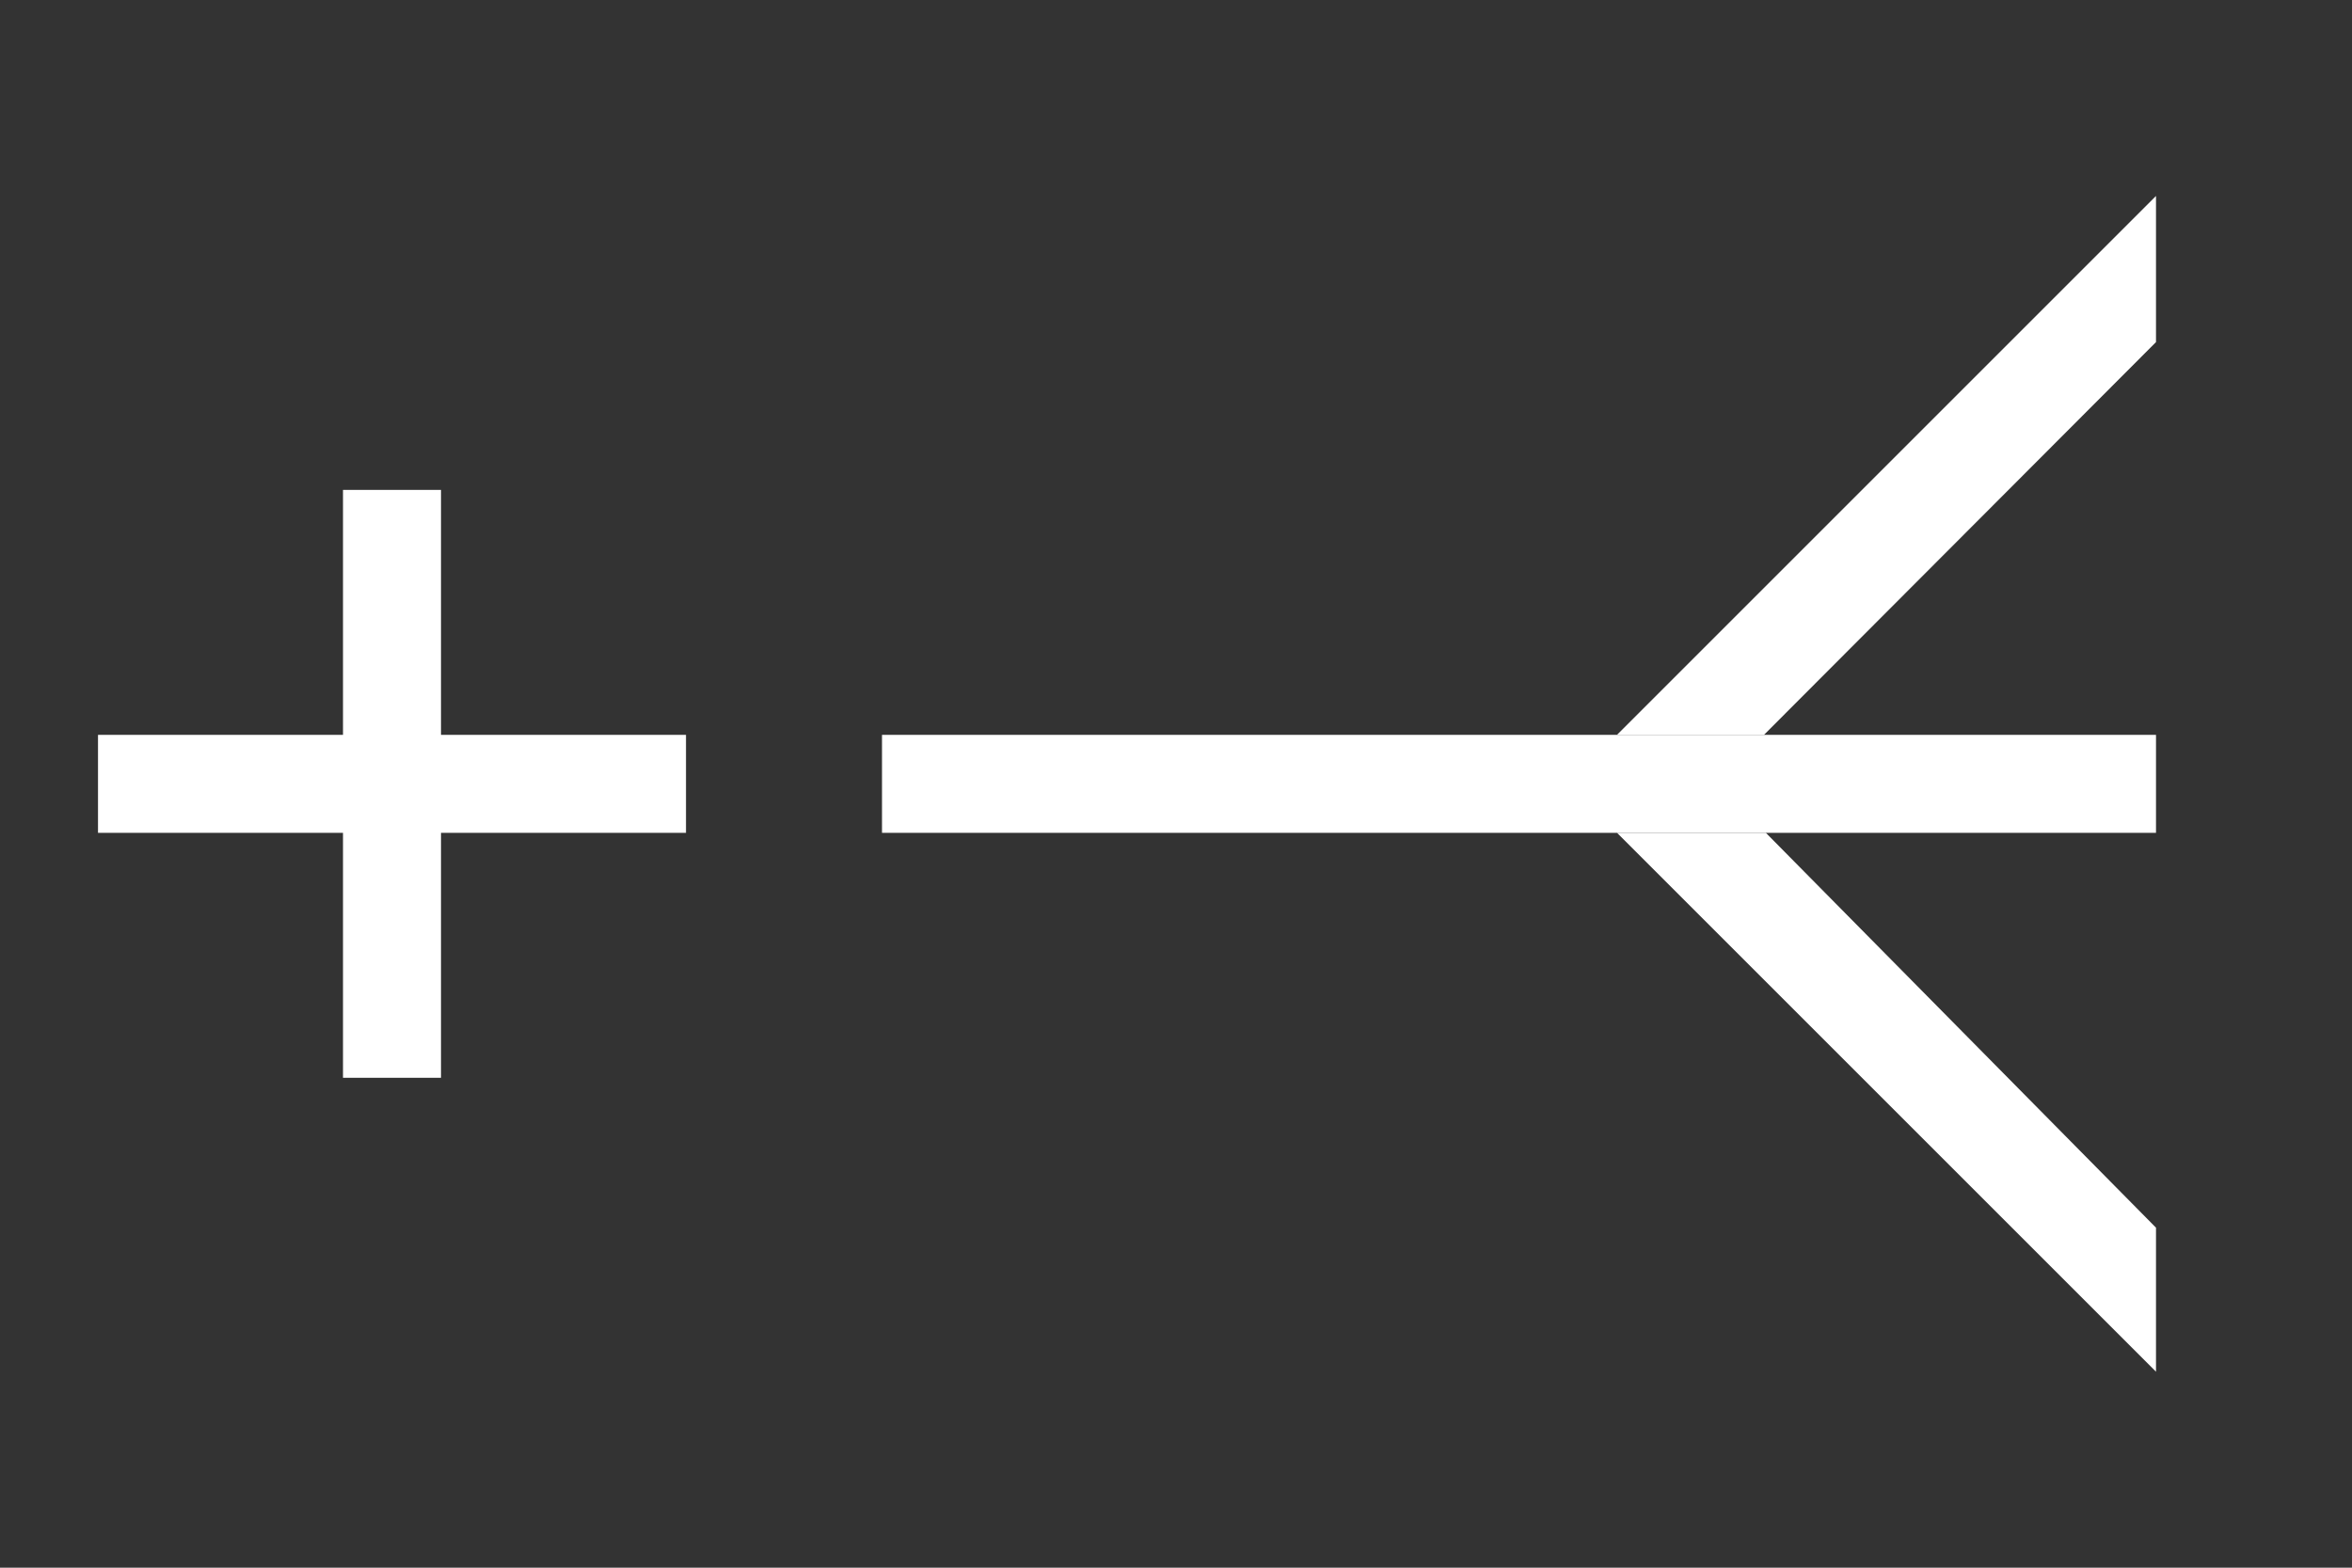 <?xml version="1.0" encoding="UTF-8"?>
<svg width="48px" height="32px" viewBox="0 0 48 32" version="1.1" xmlns="http://www.w3.org/2000/svg" xmlns:xlink="http://www.w3.org/1999/xlink">
    <rect x="0" y="0" width="48" height="32" fill="#333333" stroke="none"/>
    <title>icon-plus-association</title>
    <g id="icon-plus-association" stroke="none" stroke-width="1" fill="none" fill-rule="evenodd">
        <g id="plus" transform="translate(2, 10)" fill="#FFFFFF">
            <rect id="Rectangle" x="5" y="0" width="2" height="12"></rect>
            <rect id="Rectangle-Copy-2" x="0" y="5" width="12" height="2"></rect>
        </g>
        <rect id="Rectangle-Copy" fill="#FFFFFF" x="18" y="15" width="26" height="2"></rect>
        <polygon id="Path-7" fill="#FFFFFF" points="33 15 44 4 44 6.983 36 15"></polygon>
        <polygon id="Path-7-Copy" fill="#FFFFFF" transform="translate(38.5, 22.5) scale(1, -1) translate(-38.5, -22.5) " points="33 28 44 17 44 19.94 36.038 28"></polygon>
    </g>
</svg>